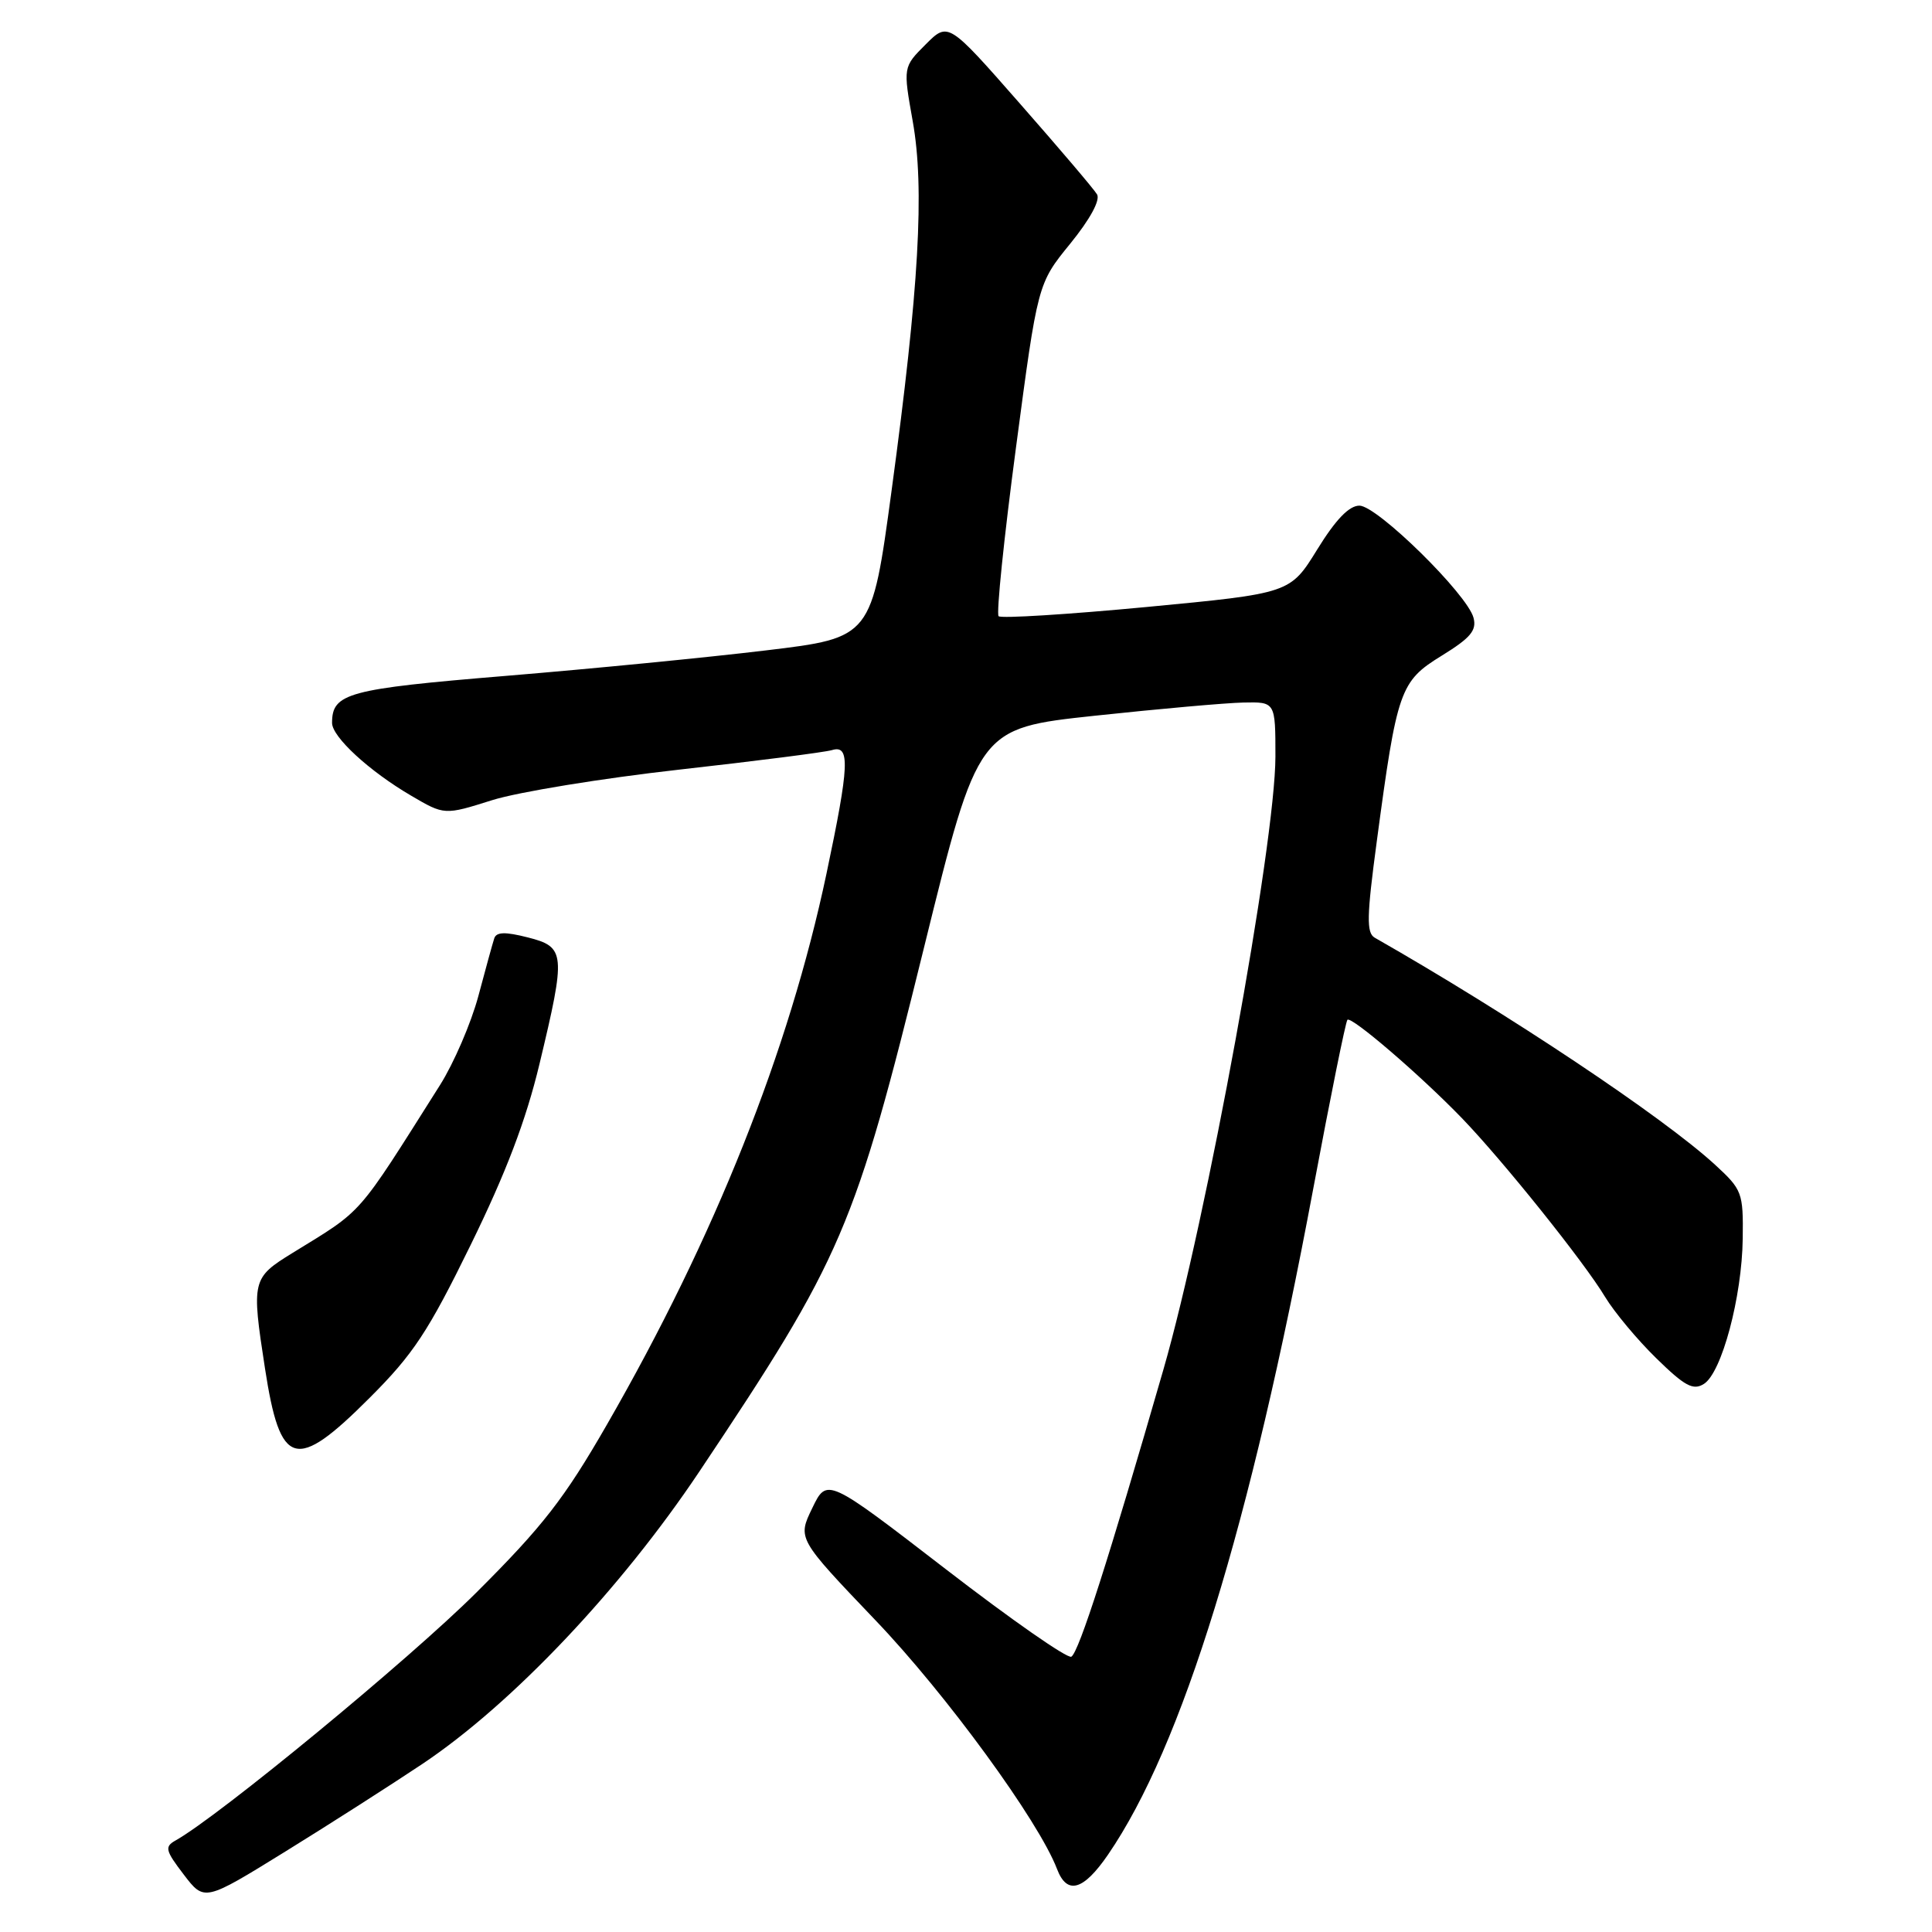 <?xml version="1.0" encoding="UTF-8" standalone="no"?>
<!DOCTYPE svg PUBLIC "-//W3C//DTD SVG 1.1//EN" "http://www.w3.org/Graphics/SVG/1.1/DTD/svg11.dtd" >
<svg xmlns="http://www.w3.org/2000/svg" xmlns:xlink="http://www.w3.org/1999/xlink" version="1.1" viewBox="0 0 256 256">
 <g >
 <path fill="currentColor"
d=" M 56.00 233.71 C 67.87 225.76 82.22 210.61 92.66 195.00 C 111.66 166.57 113.24 162.88 122.45 125.50 C 129.60 96.50 129.60 96.50 145.05 94.84 C 153.55 93.93 162.41 93.14 164.75 93.09 C 169.00 93.00 169.00 93.00 169.00 100.25 C 168.99 111.77 159.88 161.67 154.15 181.50 C 146.92 206.56 142.97 218.90 141.96 219.52 C 141.47 219.83 133.99 214.61 125.33 207.93 C 109.58 195.79 109.58 195.79 107.63 199.83 C 105.67 203.87 105.67 203.87 116.00 214.69 C 125.37 224.48 137.65 241.32 140.06 247.65 C 141.38 251.13 143.55 250.52 146.82 245.75 C 156.66 231.39 165.63 202.30 174.01 157.52 C 176.27 145.43 178.31 135.36 178.54 135.13 C 179.06 134.61 188.18 142.44 193.70 148.15 C 199.15 153.80 209.90 167.21 212.69 171.86 C 213.90 173.86 216.95 177.52 219.47 179.98 C 223.24 183.67 224.35 184.27 225.77 183.38 C 228.14 181.90 230.82 171.85 230.92 164.13 C 231.00 158.02 230.85 157.64 227.25 154.33 C 220.33 147.98 199.88 134.35 182.16 124.25 C 181.05 123.61 181.09 121.46 182.43 111.49 C 185.12 91.39 185.50 90.29 191.02 86.89 C 194.85 84.53 195.69 83.54 195.25 81.86 C 194.44 78.75 182.48 67.00 180.13 67.00 C 178.76 67.00 176.98 68.85 174.54 72.81 C 170.95 78.62 170.95 78.62 151.93 80.43 C 141.46 81.42 132.64 81.97 132.32 81.65 C 132.00 81.33 133.03 71.28 134.62 59.32 C 137.50 37.58 137.50 37.58 141.81 32.29 C 144.45 29.04 145.82 26.51 145.36 25.75 C 144.95 25.06 140.34 19.64 135.12 13.70 C 125.64 2.90 125.64 2.90 122.65 5.89 C 119.66 8.88 119.66 8.88 120.94 16.06 C 122.53 24.96 121.78 38.17 118.14 65.00 C 115.50 84.50 115.50 84.50 101.50 86.18 C 93.80 87.11 78.28 88.63 67.00 89.56 C 46.05 91.29 44.00 91.85 44.00 95.79 C 44.00 97.64 48.92 102.18 54.46 105.42 C 58.89 108.02 58.89 108.02 65.20 106.03 C 68.66 104.94 79.83 103.12 90.00 101.98 C 100.17 100.84 109.29 99.68 110.25 99.39 C 112.67 98.66 112.55 101.38 109.51 115.78 C 104.55 139.25 94.71 163.94 80.42 188.77 C 74.79 198.56 71.92 202.25 63.09 211.05 C 54.23 219.88 29.03 240.64 23.25 243.88 C 21.79 244.70 21.91 245.20 24.34 248.38 C 27.08 251.97 27.08 251.97 37.79 245.35 C 43.68 241.71 51.87 236.47 56.00 233.71 Z  M 48.98 185.22 C 54.76 179.45 56.74 176.45 62.36 164.97 C 67.05 155.40 69.69 148.46 71.48 141.00 C 75.01 126.29 74.93 125.48 69.93 124.21 C 66.94 123.45 65.77 123.48 65.49 124.34 C 65.28 124.98 64.33 128.43 63.38 132.00 C 62.42 135.57 60.14 140.86 58.32 143.75 C 47.11 161.49 48.26 160.17 38.75 166.03 C 33.39 169.33 33.31 169.65 35.11 181.31 C 37.14 194.49 39.15 195.06 48.98 185.22 Z "/>
</g>
</svg>